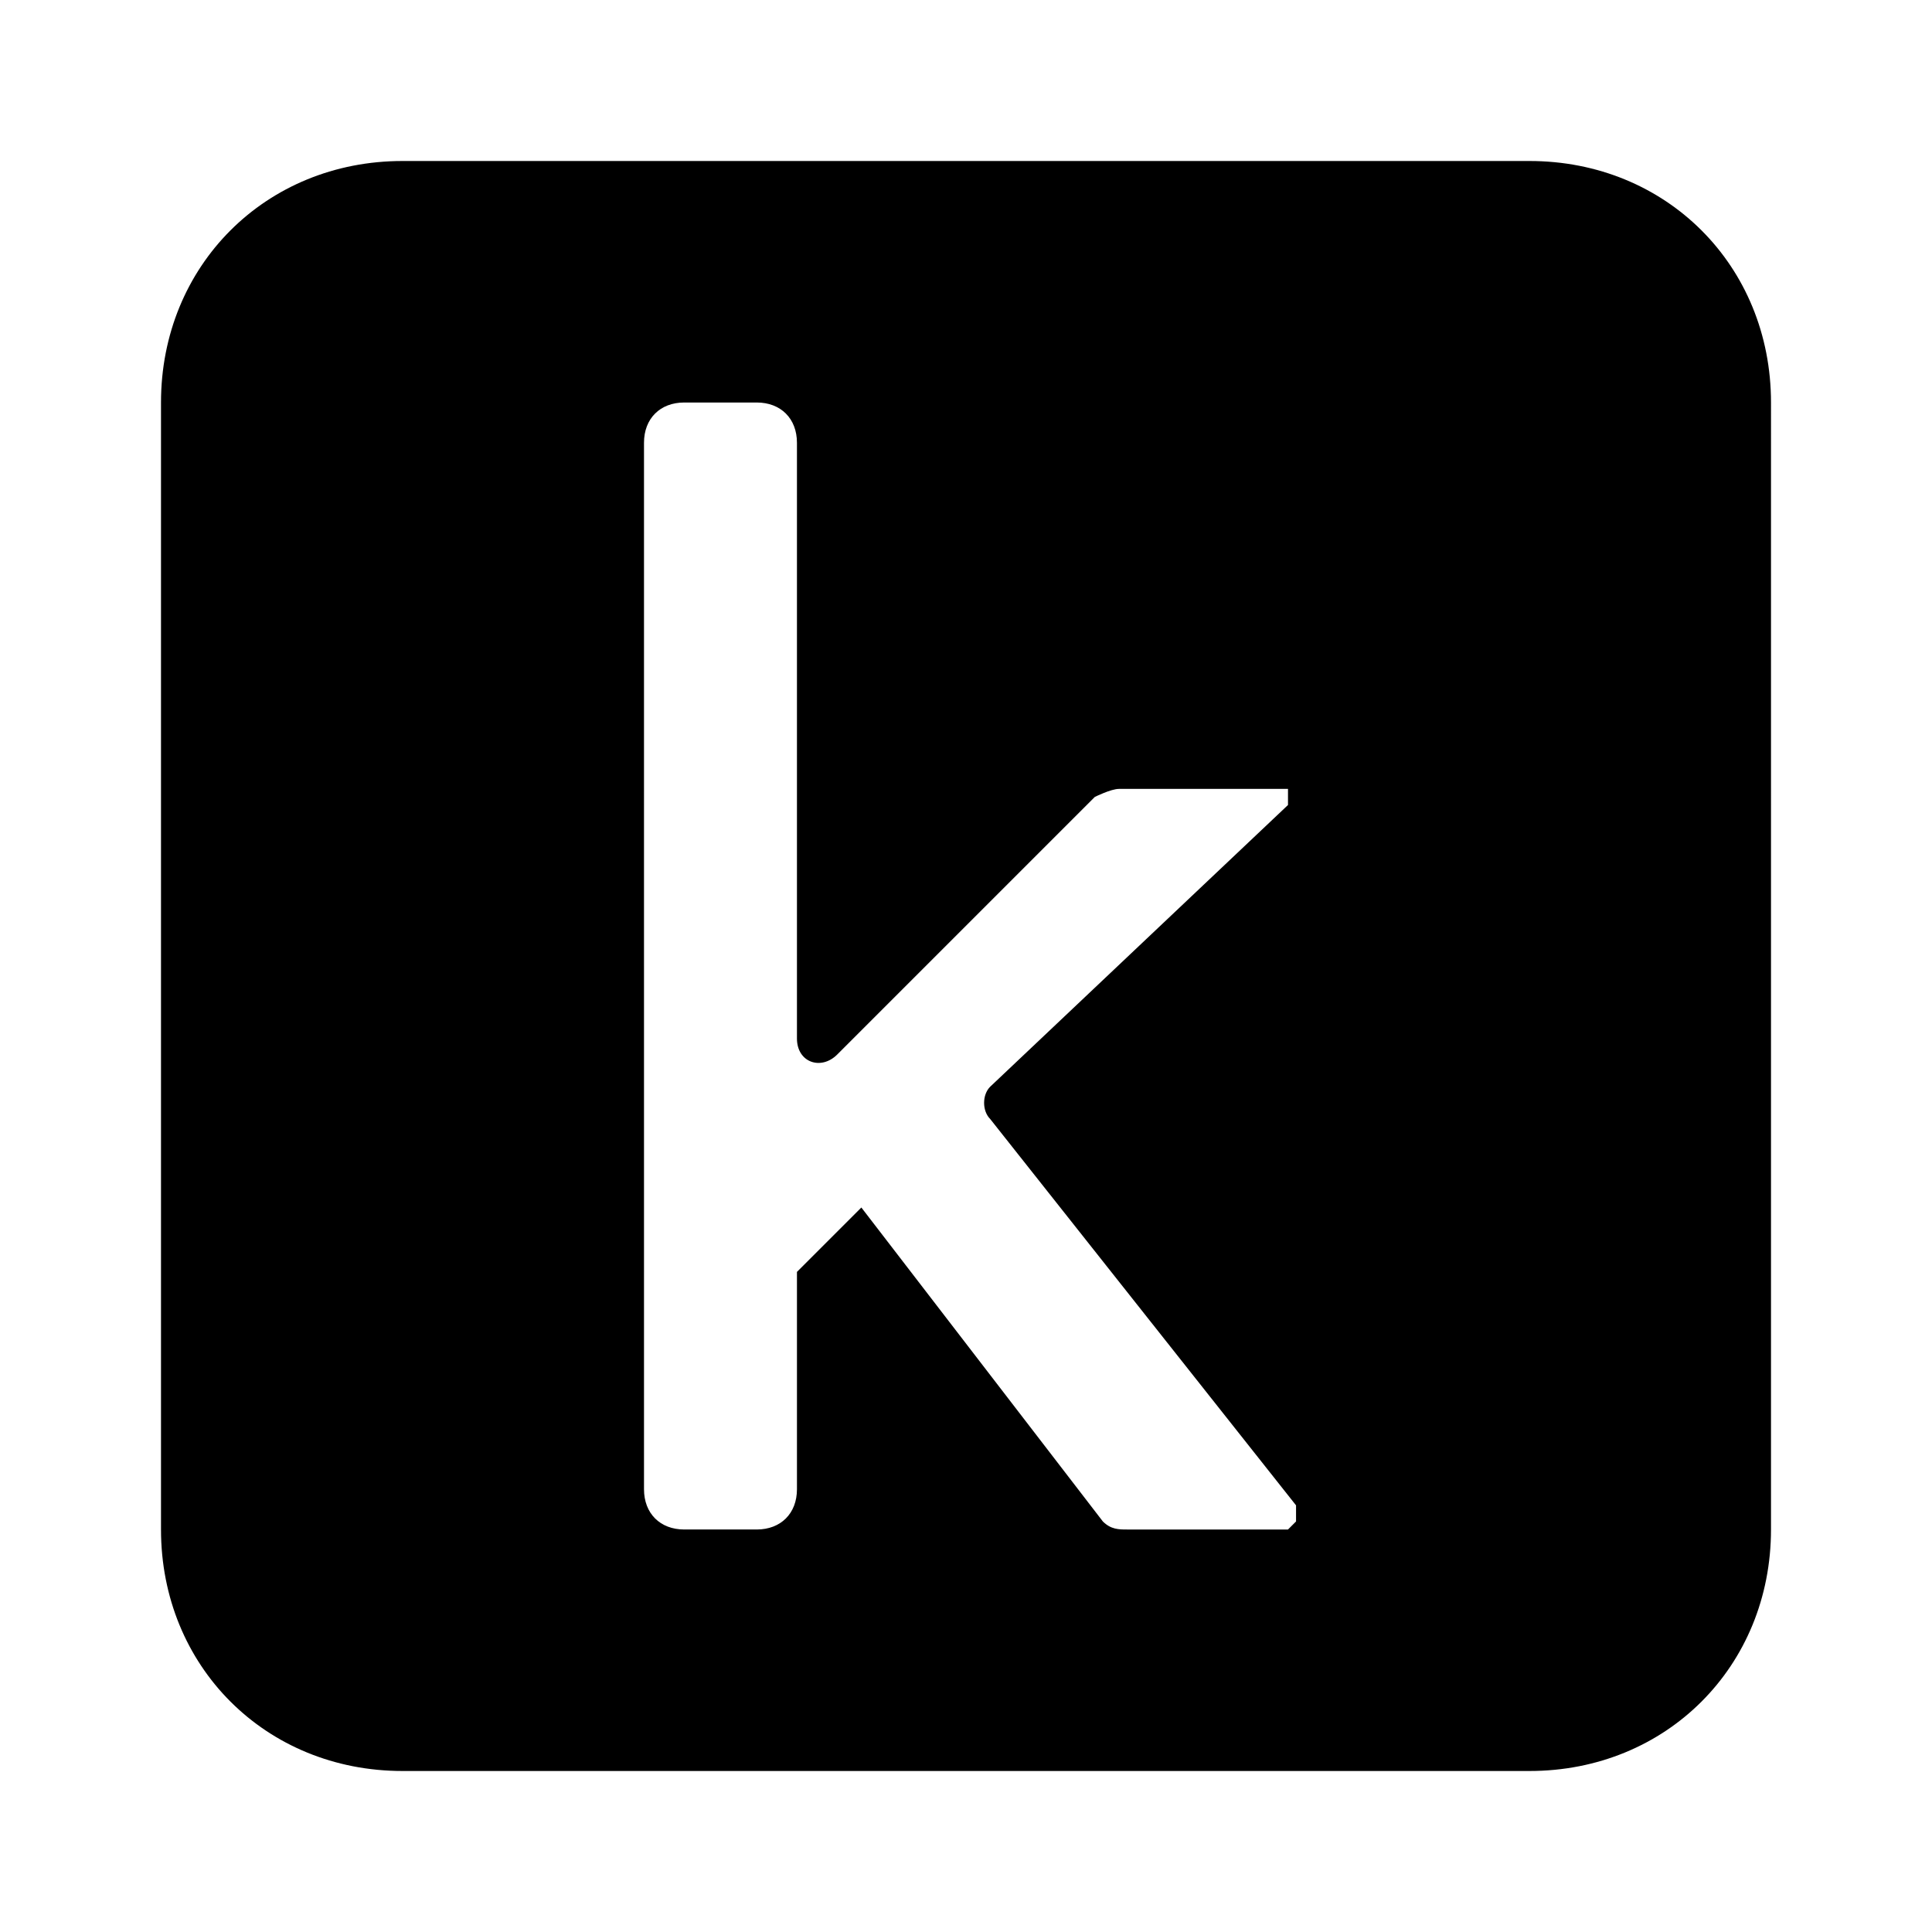 <?xml version="1.0" encoding="UTF-8"?>
<svg id="Layer_1" data-name="Layer 1" xmlns="http://www.w3.org/2000/svg" version="1.1" viewBox="0 0 24 24">
  <defs>
    <style>
      .cls-1 {
        stroke-width: 0px;
      }
    </style>
  </defs>
  <path class="cls-1"
    d="M19,2H5c-1.7,0-3,1.3-3,3v14c0,1.7,1.3,3,3,3h14c1.7,0,3-1.3,3-3V5c0-1.7-1.3-3-3-3ZM16,19c0,0,0,0-.2,0h-1.8c-.1,0-.2,0-.3-.1l-3-3.9-.8.8v2.7c0,.3-.2.5-.5.5h-.9c-.3,0-.5-.2-.5-.5V5.5c0-.3.2-.5.5-.5h.9c.3,0,.5.2.5.5v7.4c0,.3.3.4.5.2l3.2-3.2c0,0,.2-.1.3-.1h1.9c0,0,.1,0,.2,0,0,0,0,.2,0,.2l-3.7,3.5c-.1.1-.1.3,0,.4l3.8,4.8c0,0,0,.1,0,.2Z" />
</svg>